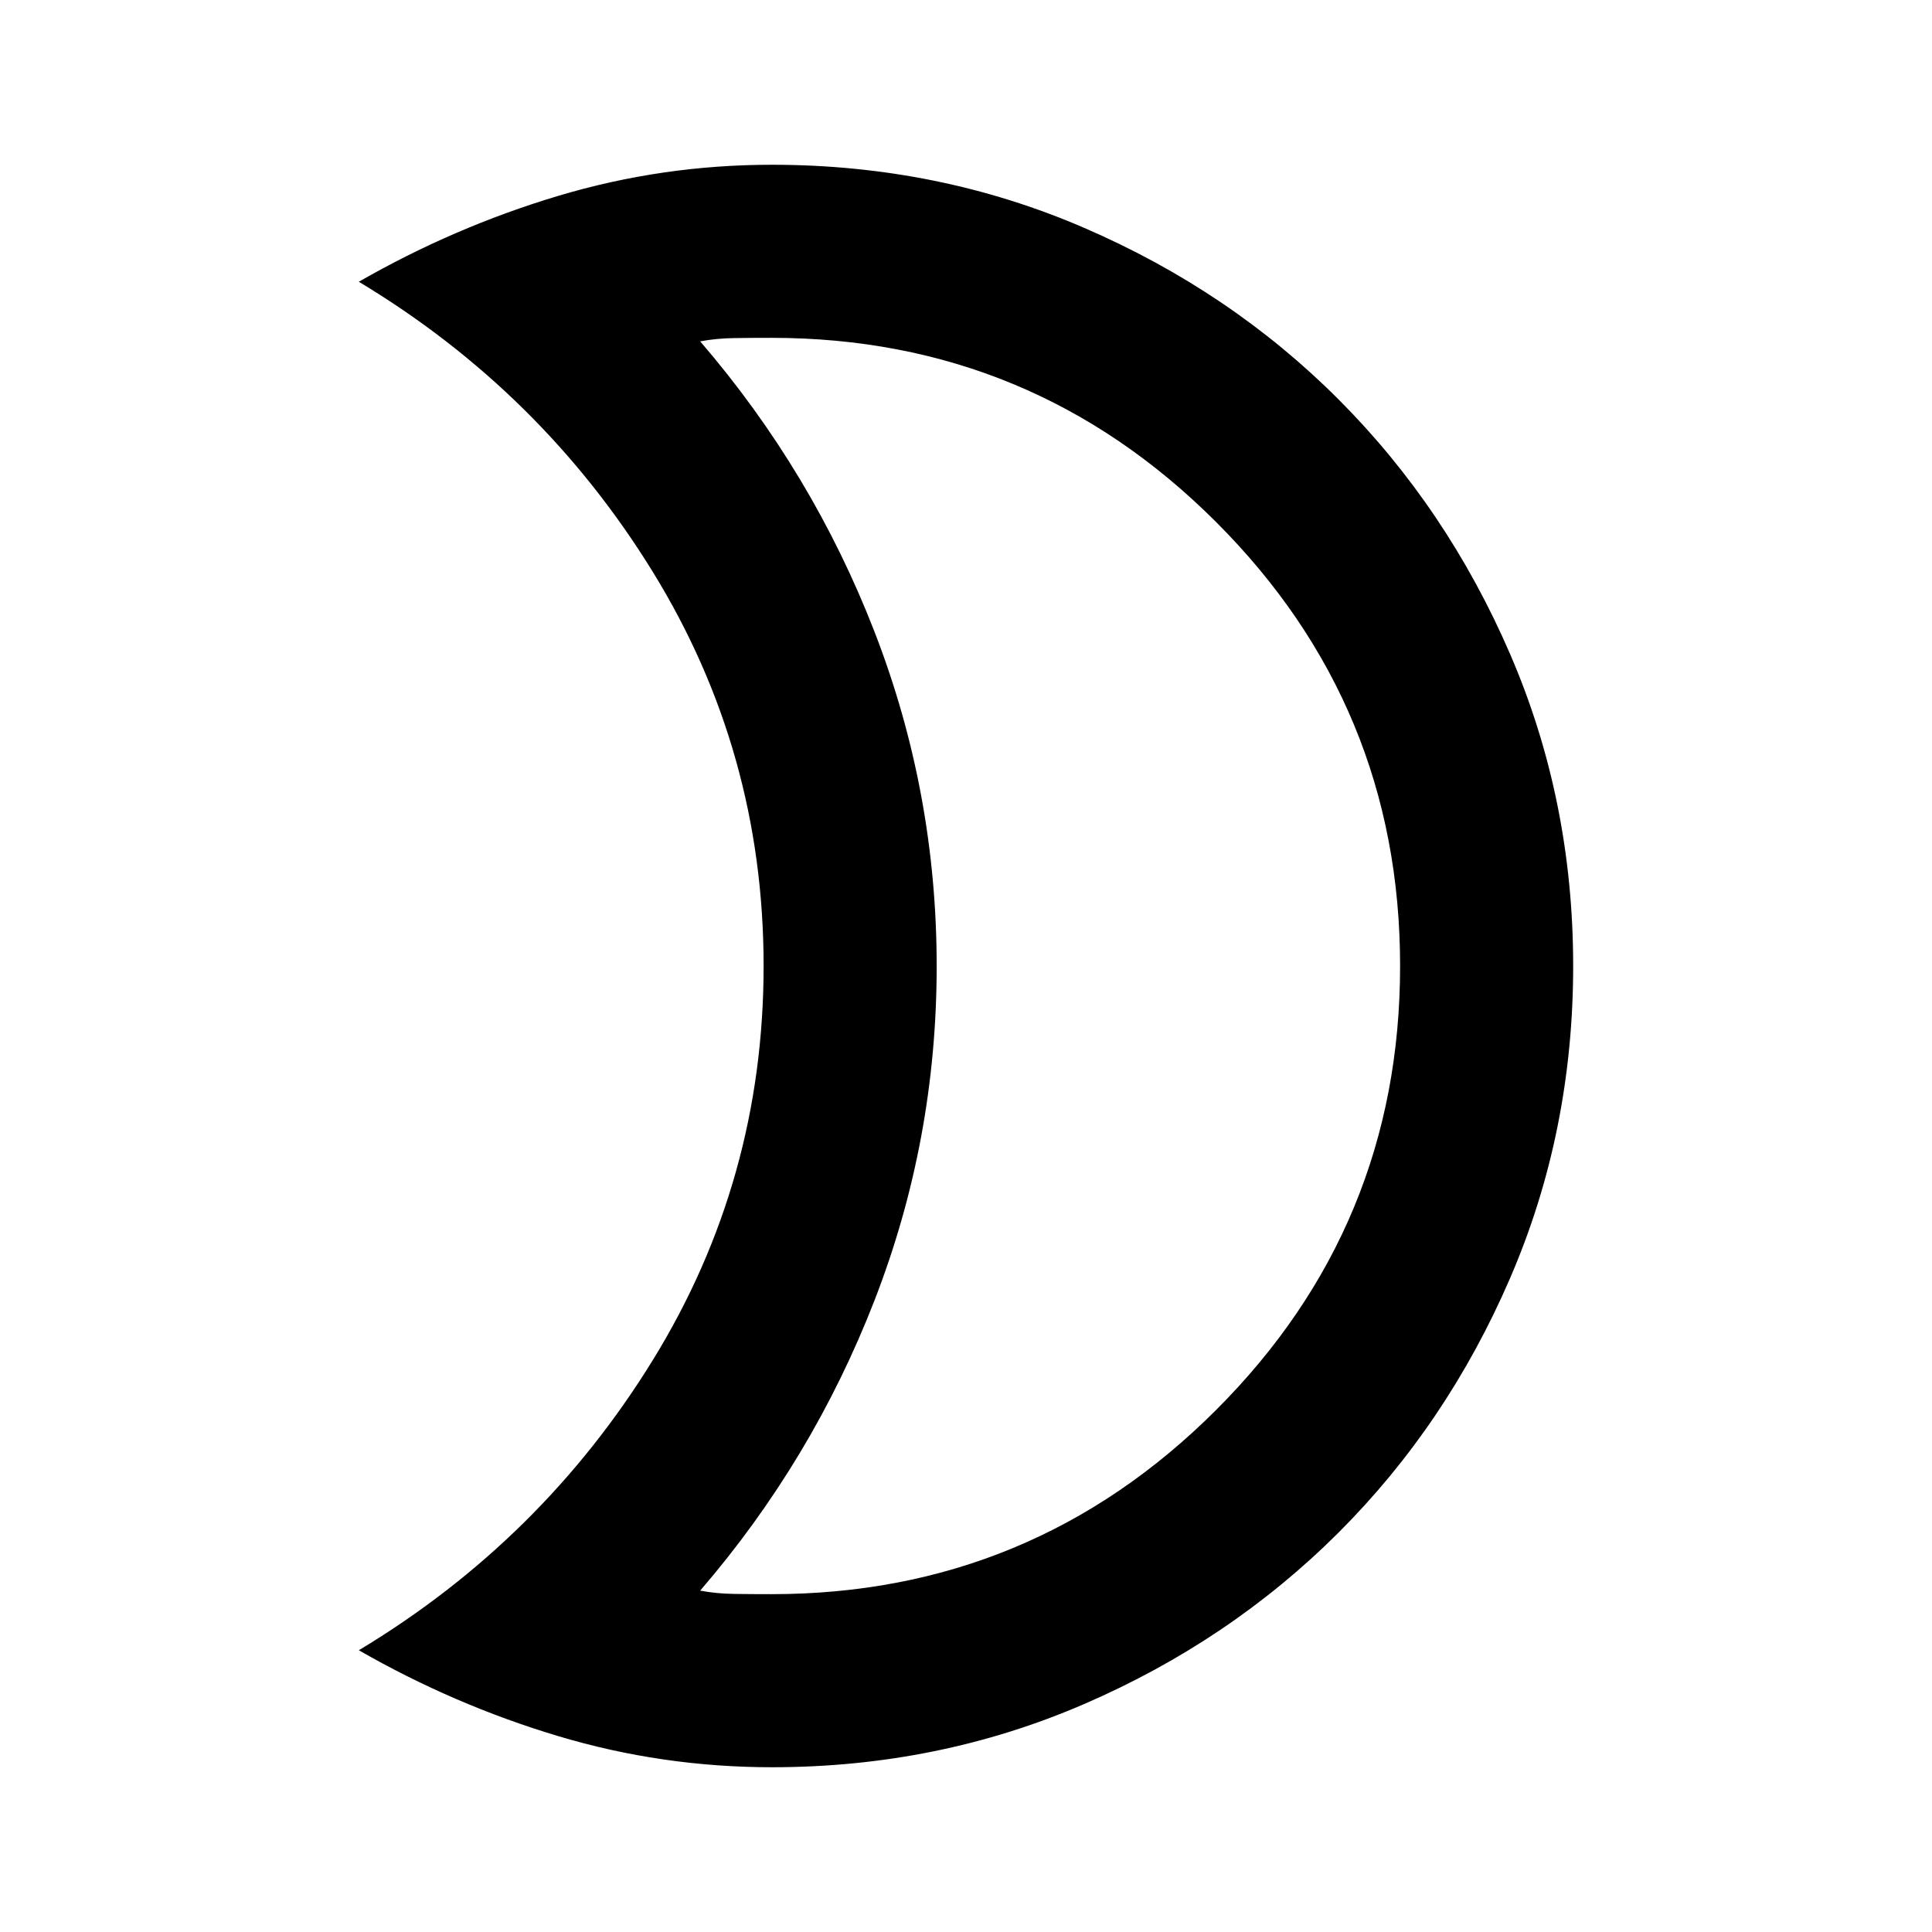<svg xmlns="http://www.w3.org/2000/svg" height="24" viewBox="0 -960 960 960" width="24"><path d="M383.37-167.87q129.26 0 220.79-91.41Q695.7-350.7 695.7-480t-91.54-220.72q-91.53-91.41-220.79-91.41-9.37 0-18.39.12-9.02.12-17.07 1.63Q403.7-725.59 434.57-646q30.86 79.59 30.86 166.07 0 86.47-30.86 166-30.87 79.52-86.66 144.31 8.05 1.51 16.95 1.63 8.9.12 18.51.12Zm.2 86q-54.63 0-106.3-15.49Q225.6-112.85 178.3-140q90.96-54.72 146.05-144.13 55.08-89.41 55.08-195.87 0-106.46-55.08-195.87Q269.26-765.28 178.3-820q47.3-27.15 98.97-42.64 51.67-15.49 106.3-15.49 82.58 0 155.17 31.36 72.59 31.36 126.43 85.29 53.83 53.94 85.18 126.46Q781.7-562.5 781.7-480q0 82.58-31.37 155.17-31.36 72.6-85.29 126.43-53.93 53.83-126.45 85.18-72.53 31.35-155.02 31.35ZM465.43-480Z"/></svg>